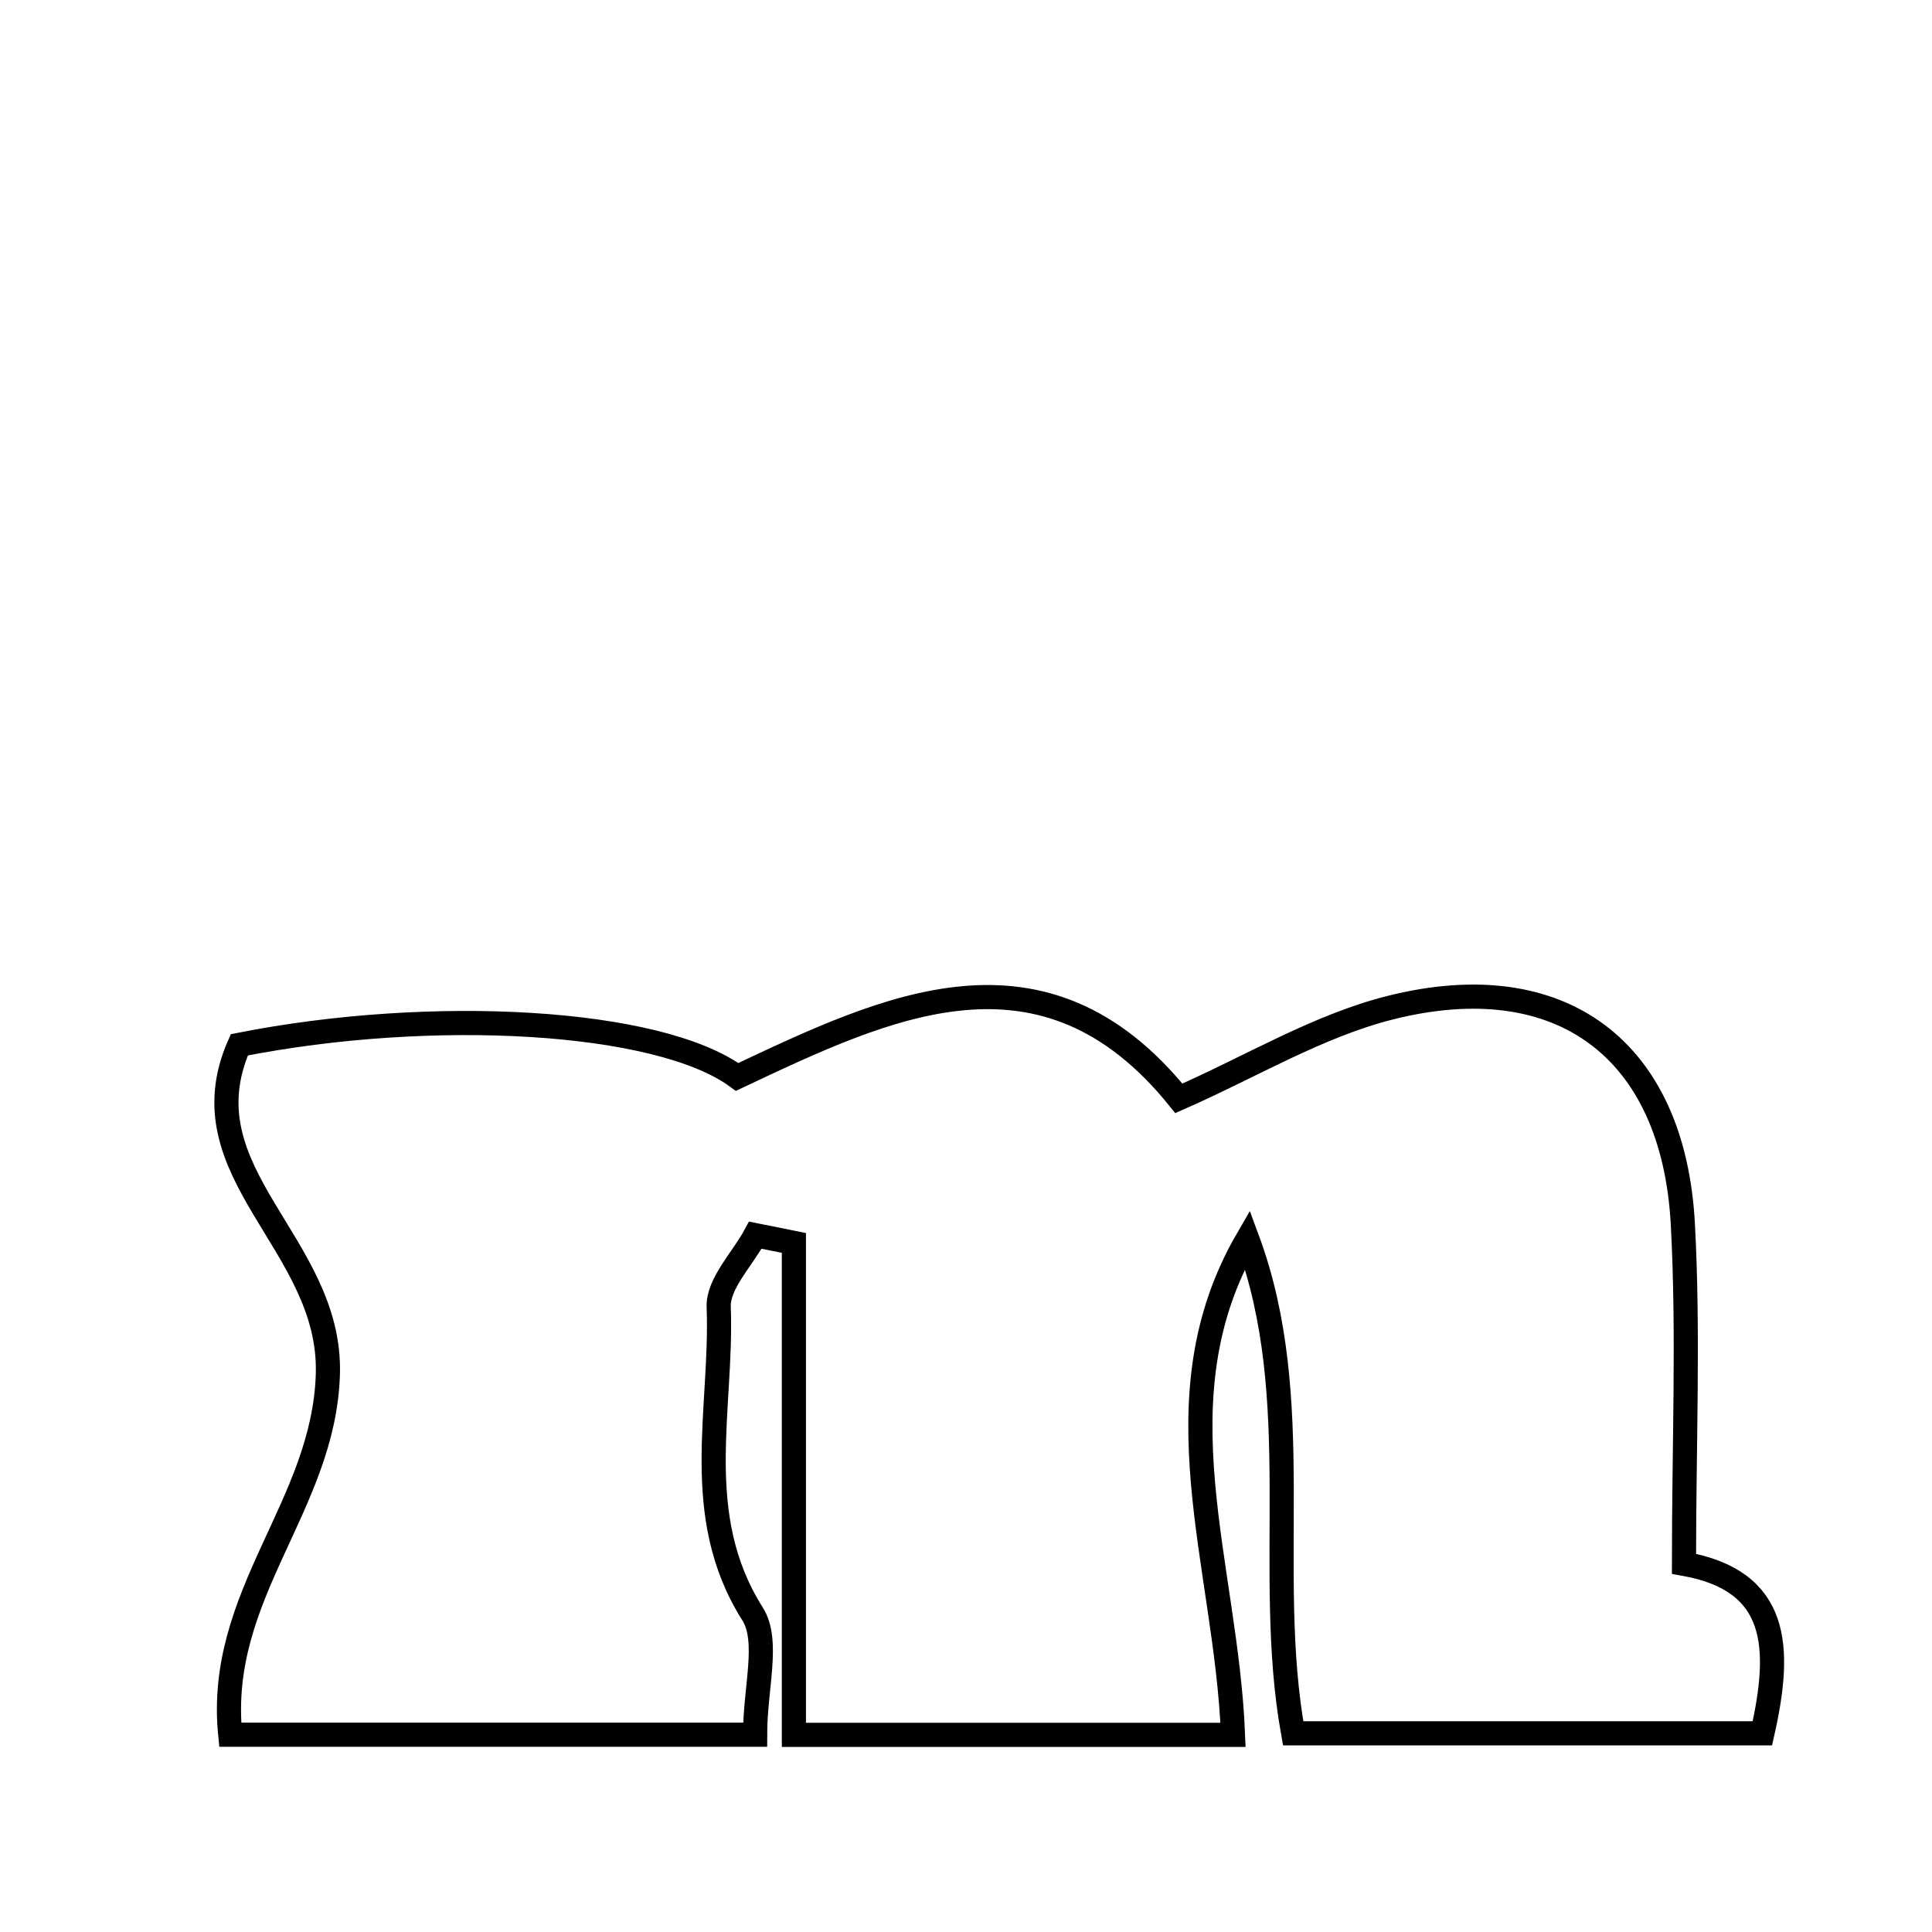 <svg xmlns="http://www.w3.org/2000/svg" viewBox="0.0 0.0 24.0 24.0" height="200px" width="200px"><path fill="none" stroke="black" stroke-width=".3" stroke-opacity="1.0"  filling="0" d="M17.273 12.517 C19.393 11.985 20.789 13.038 20.905 15.208 C20.978 16.567 20.919 17.932 20.919 19.426 C22.102 19.636 22.135 20.461 21.893 21.532 C20.012 21.532 18.095 21.532 16.064 21.532 C15.702 19.52 16.236 17.393 15.496 15.395 C14.346 17.376 15.233 19.427 15.317 21.551 C13.509 21.551 11.825 21.551 9.862 21.551 C9.862 19.486 9.862 17.463 9.862 15.44 C9.702 15.408 9.543 15.376 9.383 15.344 C9.223 15.642 8.917 15.945 8.928 16.236 C8.976 17.509 8.573 18.822 9.348 20.048 C9.56 20.382 9.38 20.963 9.38 21.549 C7.261 21.549 5.16 21.549 2.86 21.549 C2.685 19.806 4.025 18.711 4.073 17.068 C4.12 15.443 2.268 14.572 2.973 12.979 C5.371 12.505 8.182 12.663 9.157 13.378 C11.014 12.503 12.961 11.557 14.644 13.644 C15.542 13.25 16.372 12.743 17.273 12.517"></path></svg>